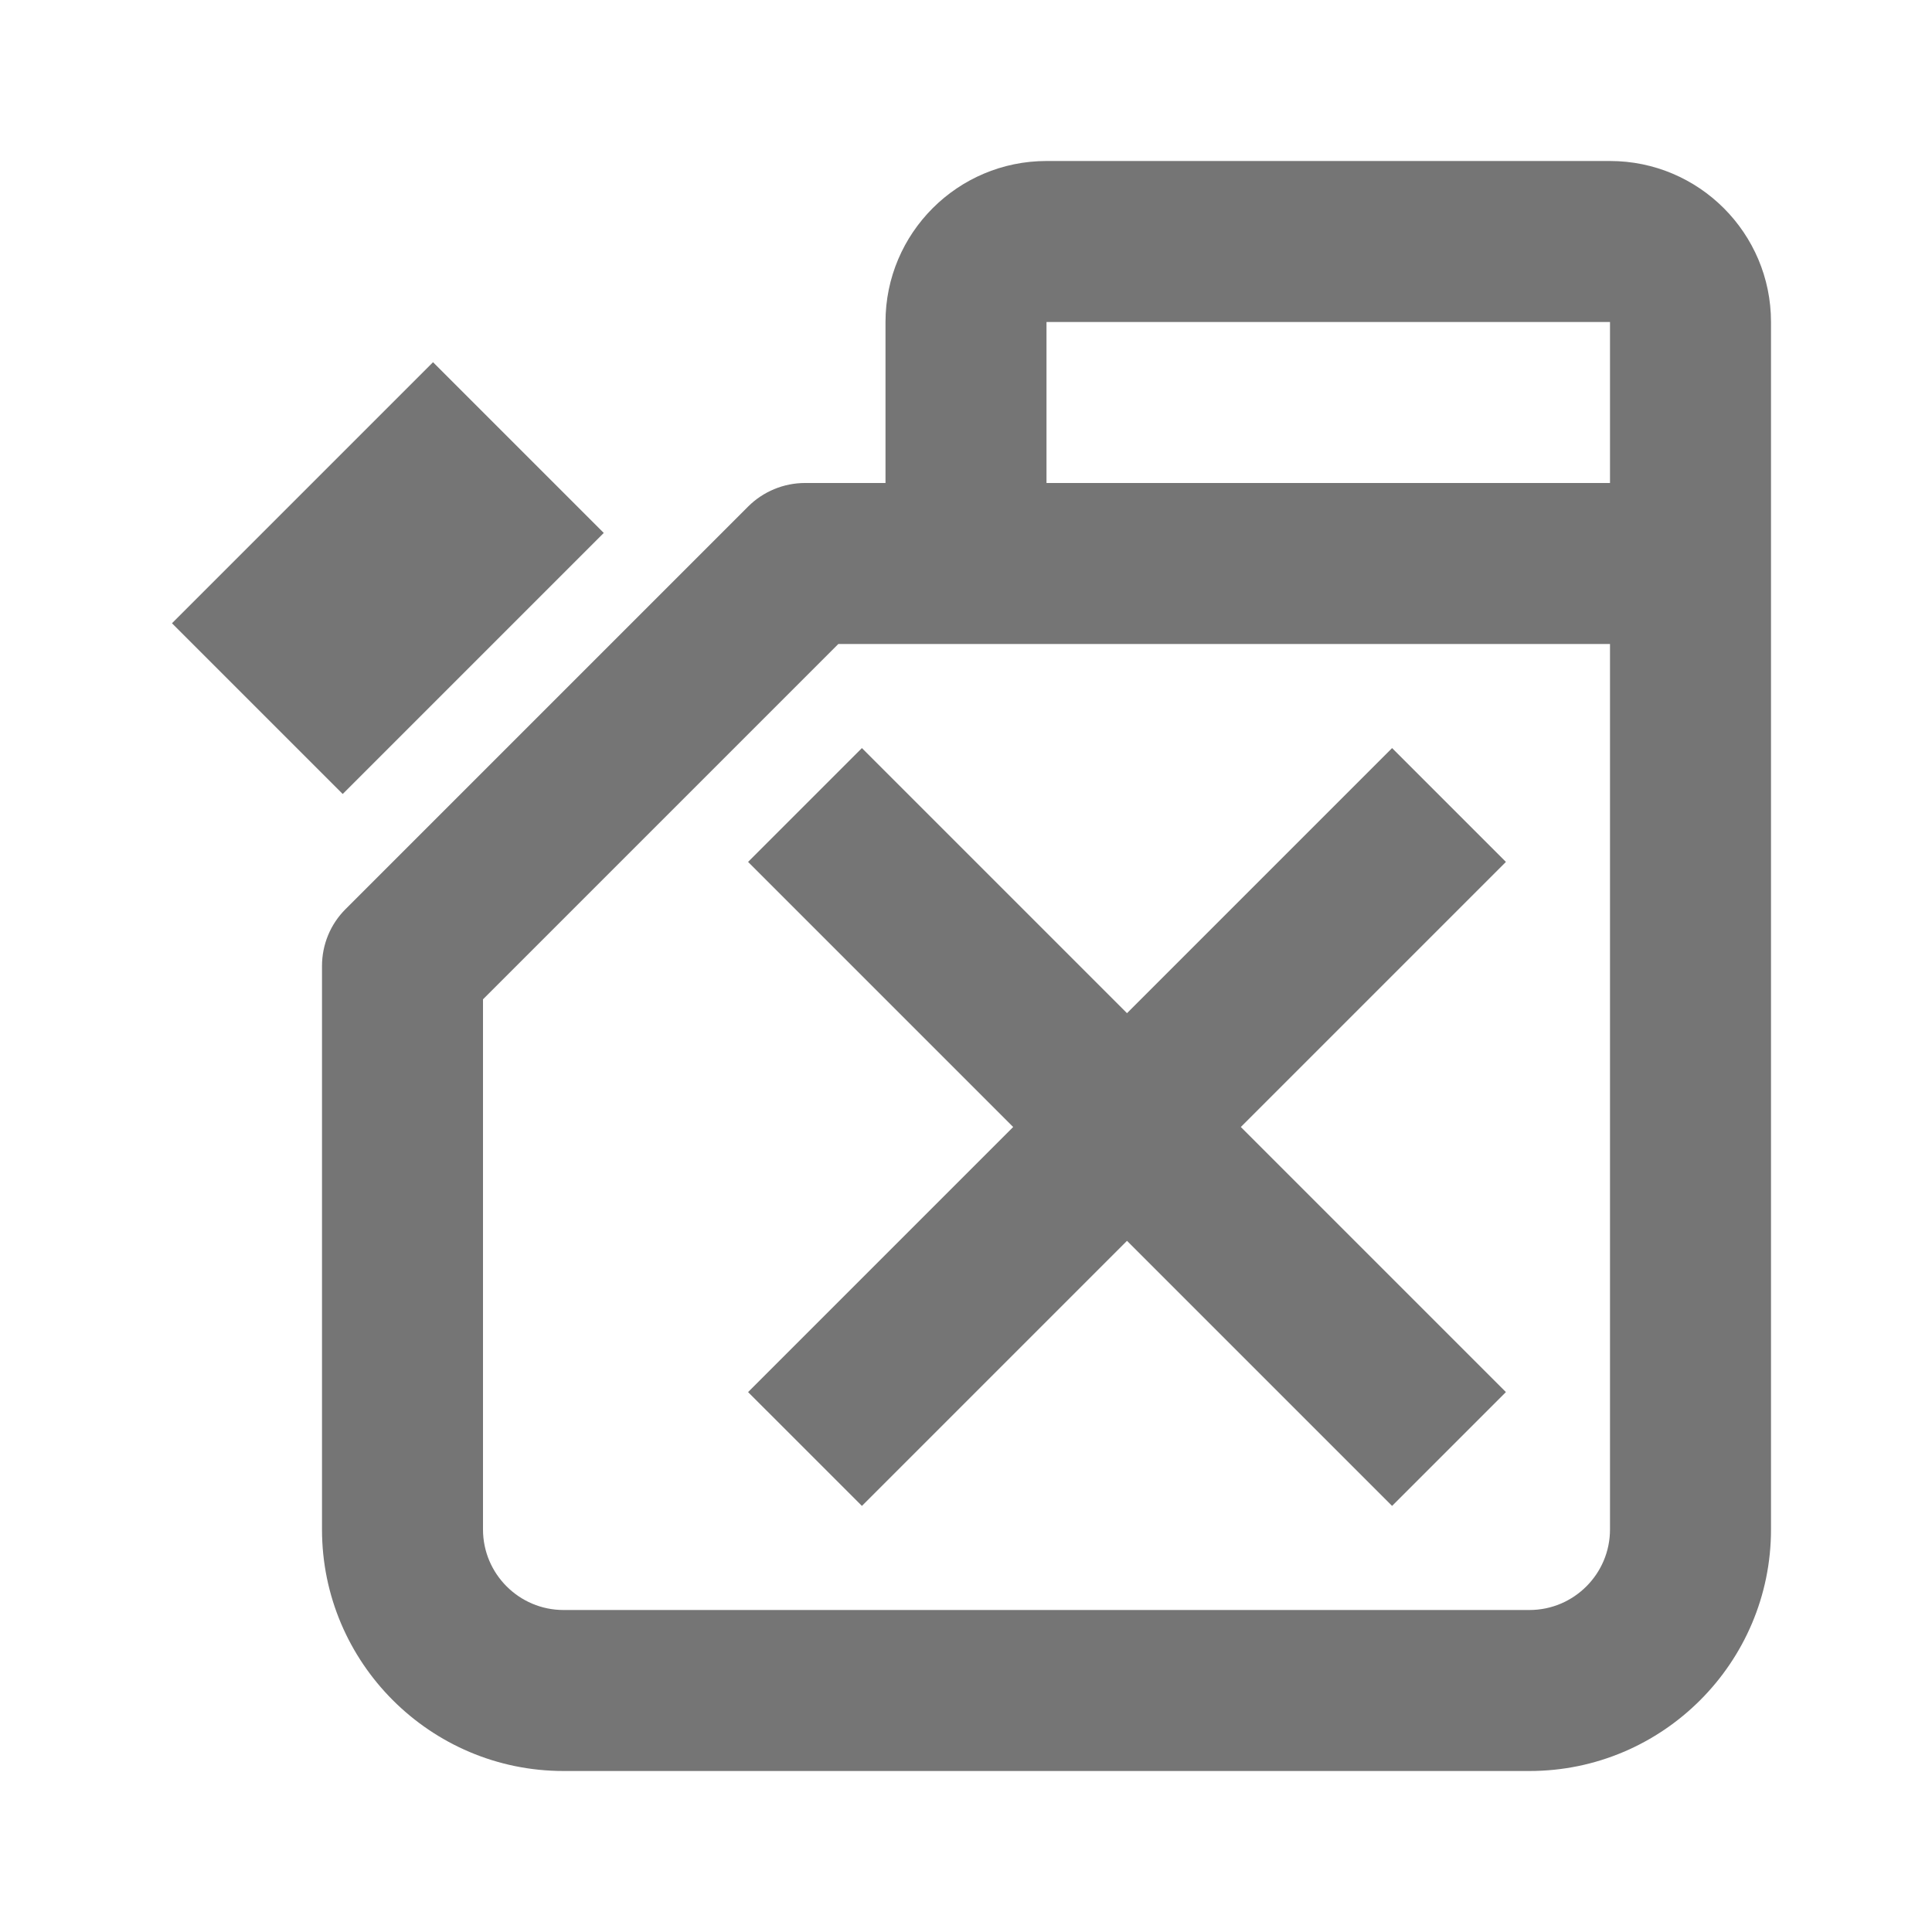 <?xml version="1.0" encoding="iso-8859-1"?>
<!-- Generator: Adobe Illustrator 16.0.0, SVG Export Plug-In . SVG Version: 6.00 Build 0)  -->
<!DOCTYPE svg PUBLIC "-//W3C//DTD SVG 1.1//EN" "http://www.w3.org/Graphics/SVG/1.1/DTD/svg11.dtd">
<svg version="1.1" xmlns="http://www.w3.org/2000/svg" xmlns:xlink="http://www.w3.org/1999/xlink" x="0px" y="0px" width="24px"
	 height="24px" viewBox="0 0 24 24" style="enable-background:new 0 0 24 24;" xml:space="preserve">
<g id="Frame_-_24px">
	<rect x="0.001" style="fill:none;" width="24" height="24.002"/>
</g>
<g id="Line_Icons">
	<g>
		<path style="fill:#757575;" d="M20,2h-7c-1.103,0-2,0.896-2,2v2h-1C9.735,6,9.48,6.106,9.293,6.293l-5,5
			C4.105,11.48,4,11.734,4,12v7c0,1.654,1.346,3,3,3h12c1.654,0,3-1.346,3-3V4C22,2.896,21.103,2,20,2z M20,4v2h-7V4H20z M19,20H7
			c-0.551,0-1-0.449-1-1v-6.586L10.414,8H20v11C20,19.551,19.551,20,19,20z"/>
		
			<rect x="3.318" y="4.889" transform="matrix(0.707 0.707 -0.707 0.707 6.49 -1.303)" style="fill:#757575;" width="3" height="4.587"/>
		<polygon style="fill:#757575;" points="17.293,9.293 14,12.586 10.707,9.293 9.293,10.707 12.586,14 9.293,17.293 10.707,18.707 
			14,15.414 17.293,18.707 18.707,17.293 15.414,14 18.707,10.707 		"/>
	</g>
</g>
</svg>
